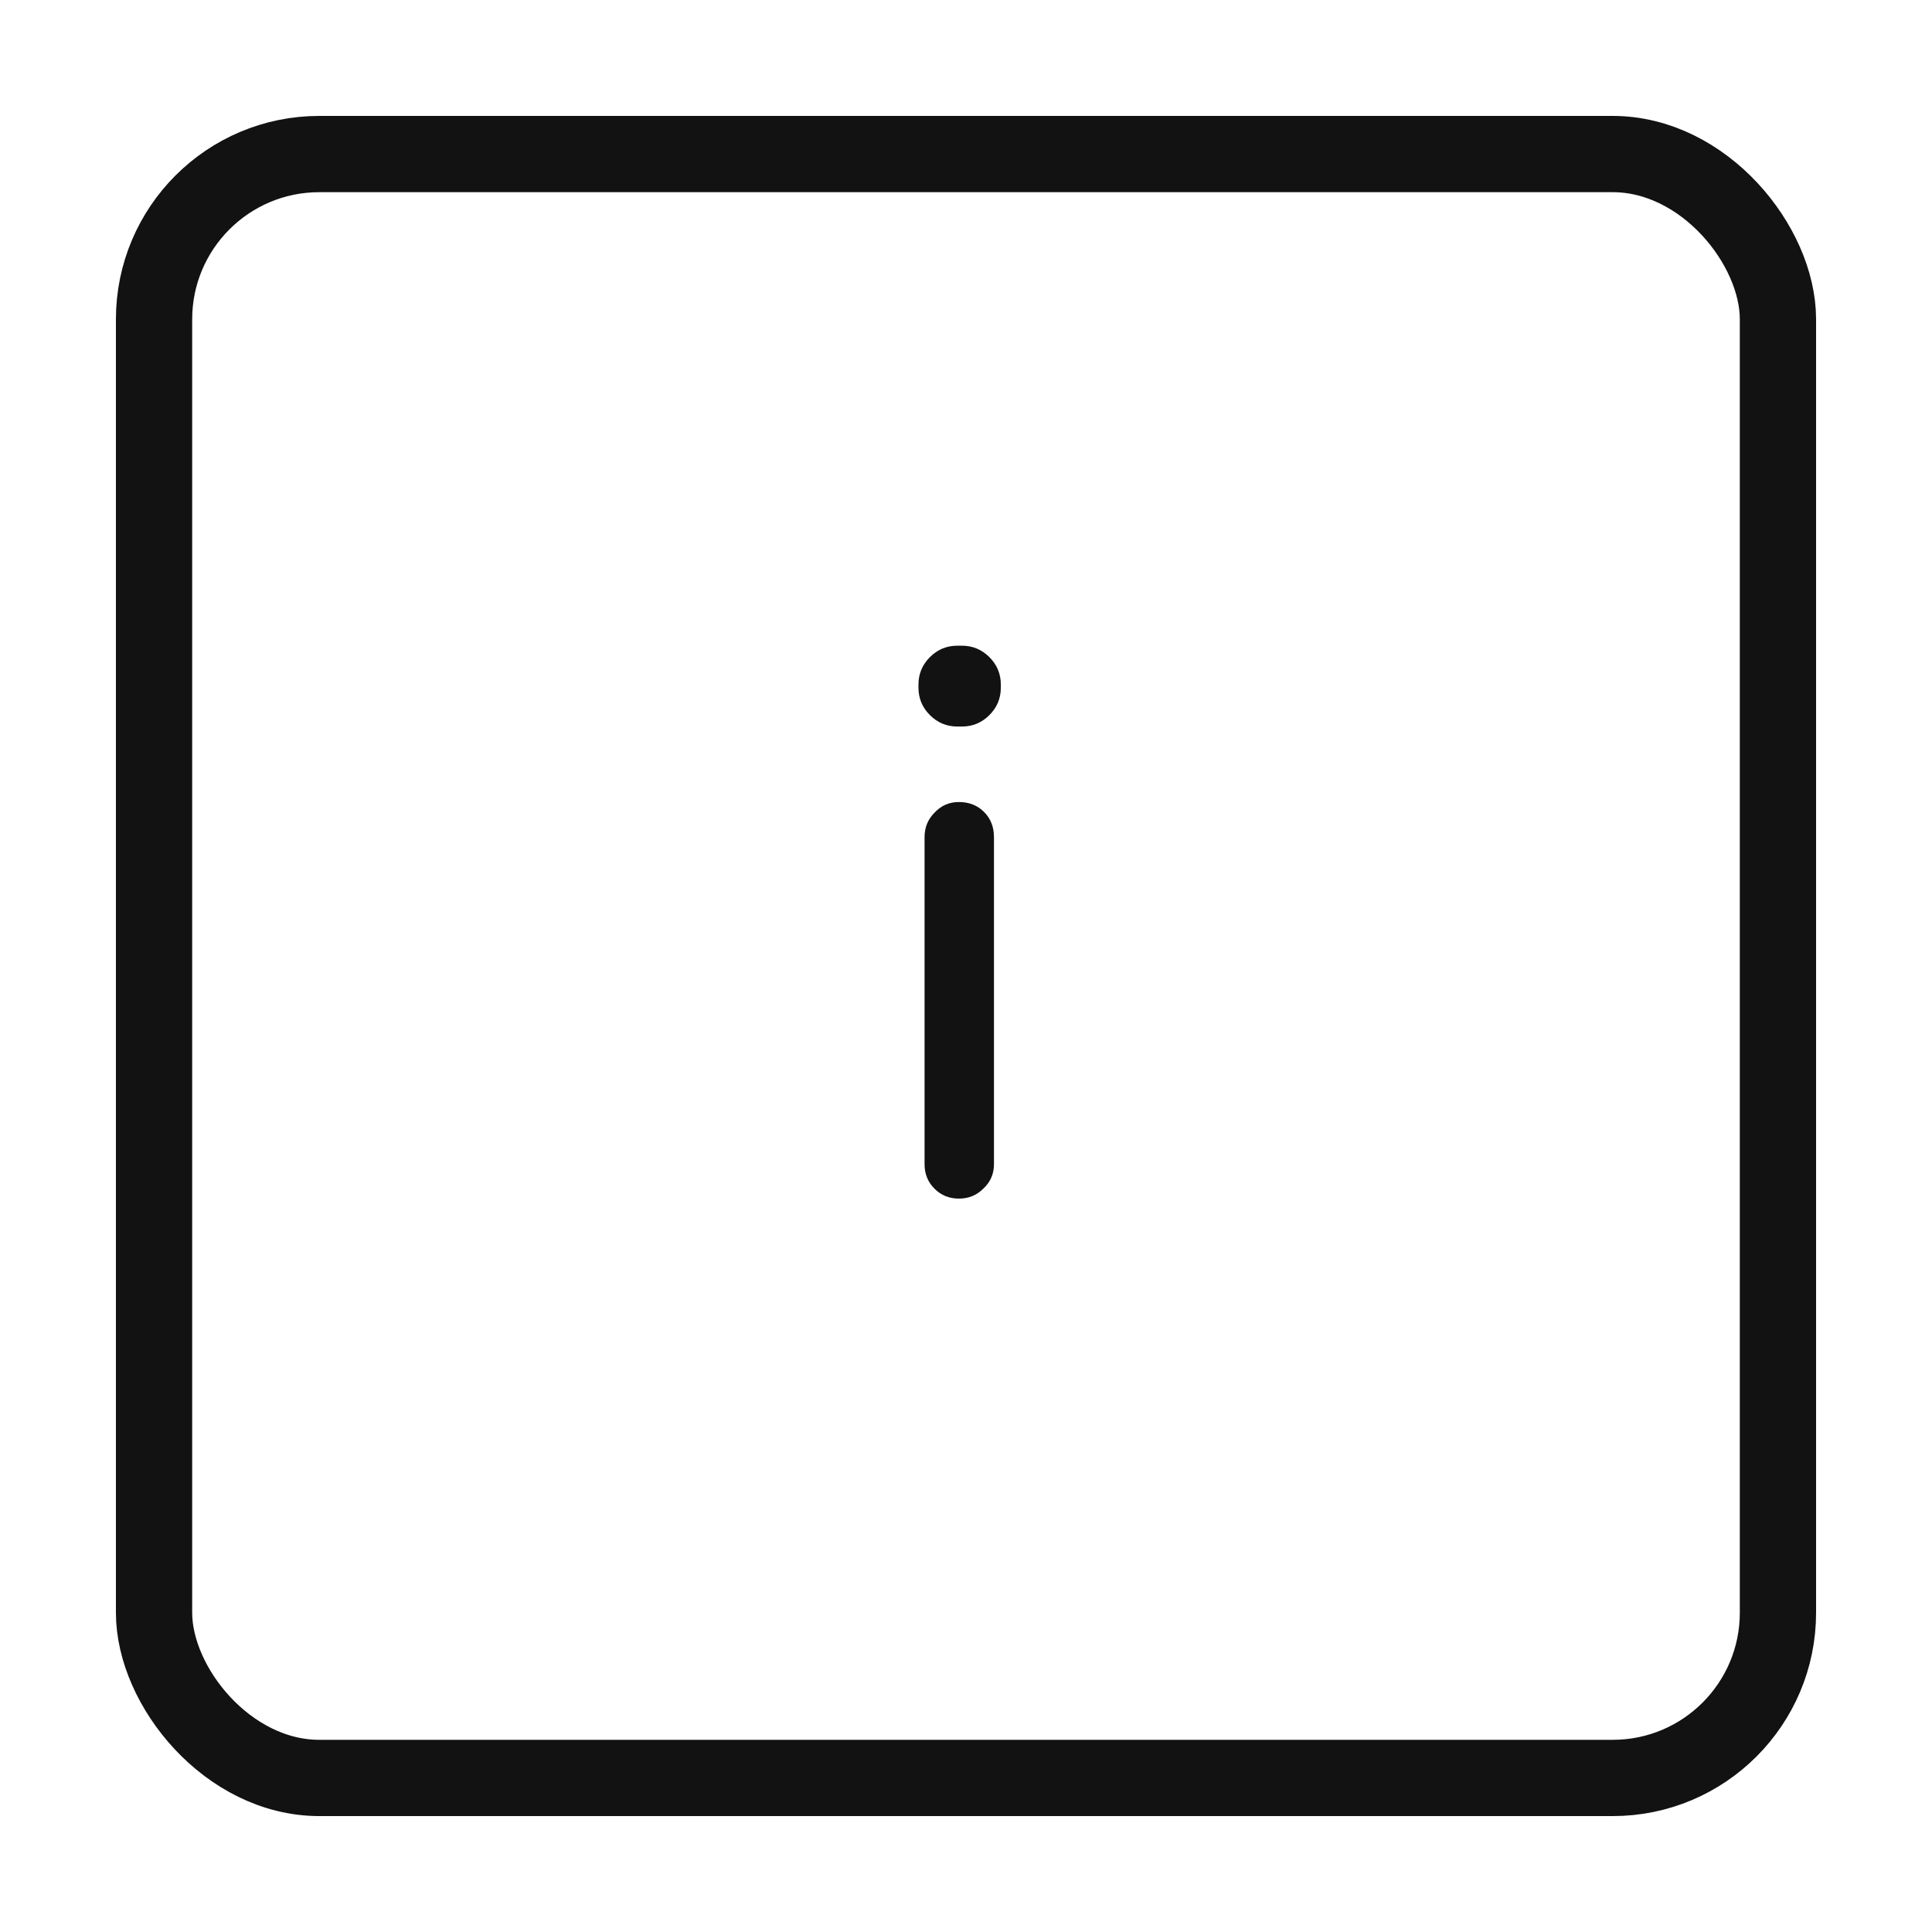 <svg width="76" height="76" viewBox="0 0 76 76" fill="none" xmlns="http://www.w3.org/2000/svg">
<g clip-path="url(#clip0_12001_167)">
<rect x="6.06" y="6.06" width="63.88" height="63.88" rx="6.5" stroke="#121212" stroke-width="3"/>
<path d="M37.66 28.58C37.24 28.58 36.88 28.43 36.58 28.13C36.28 27.83 36.13 27.47 36.13 27.05V26.93C36.13 26.51 36.28 26.15 36.58 25.85C36.88 25.55 37.24 25.4 37.66 25.4H37.84C38.26 25.4 38.62 25.55 38.92 25.85C39.22 26.15 39.37 26.51 39.37 26.93V27.05C39.37 27.47 39.22 27.83 38.92 28.13C38.62 28.43 38.26 28.58 37.84 28.58H37.66ZM37.72 47.15C37.34 47.15 37.02 47.02 36.76 46.76C36.5 46.5 36.37 46.18 36.37 45.8V32.93C36.37 32.55 36.5 32.23 36.76 31.97C37.02 31.69 37.34 31.55 37.72 31.55C38.12 31.55 38.45 31.68 38.71 31.94C38.97 32.2 39.1 32.53 39.1 32.93V45.8C39.1 46.18 38.96 46.5 38.68 46.76C38.42 47.02 38.1 47.15 37.72 47.15Z" fill="#121212"/>
</g>
<defs>
<clipPath id="clip0_12001_167">
<rect width="76" height="76" fill="white"/>
</clipPath>
</defs>
</svg>
